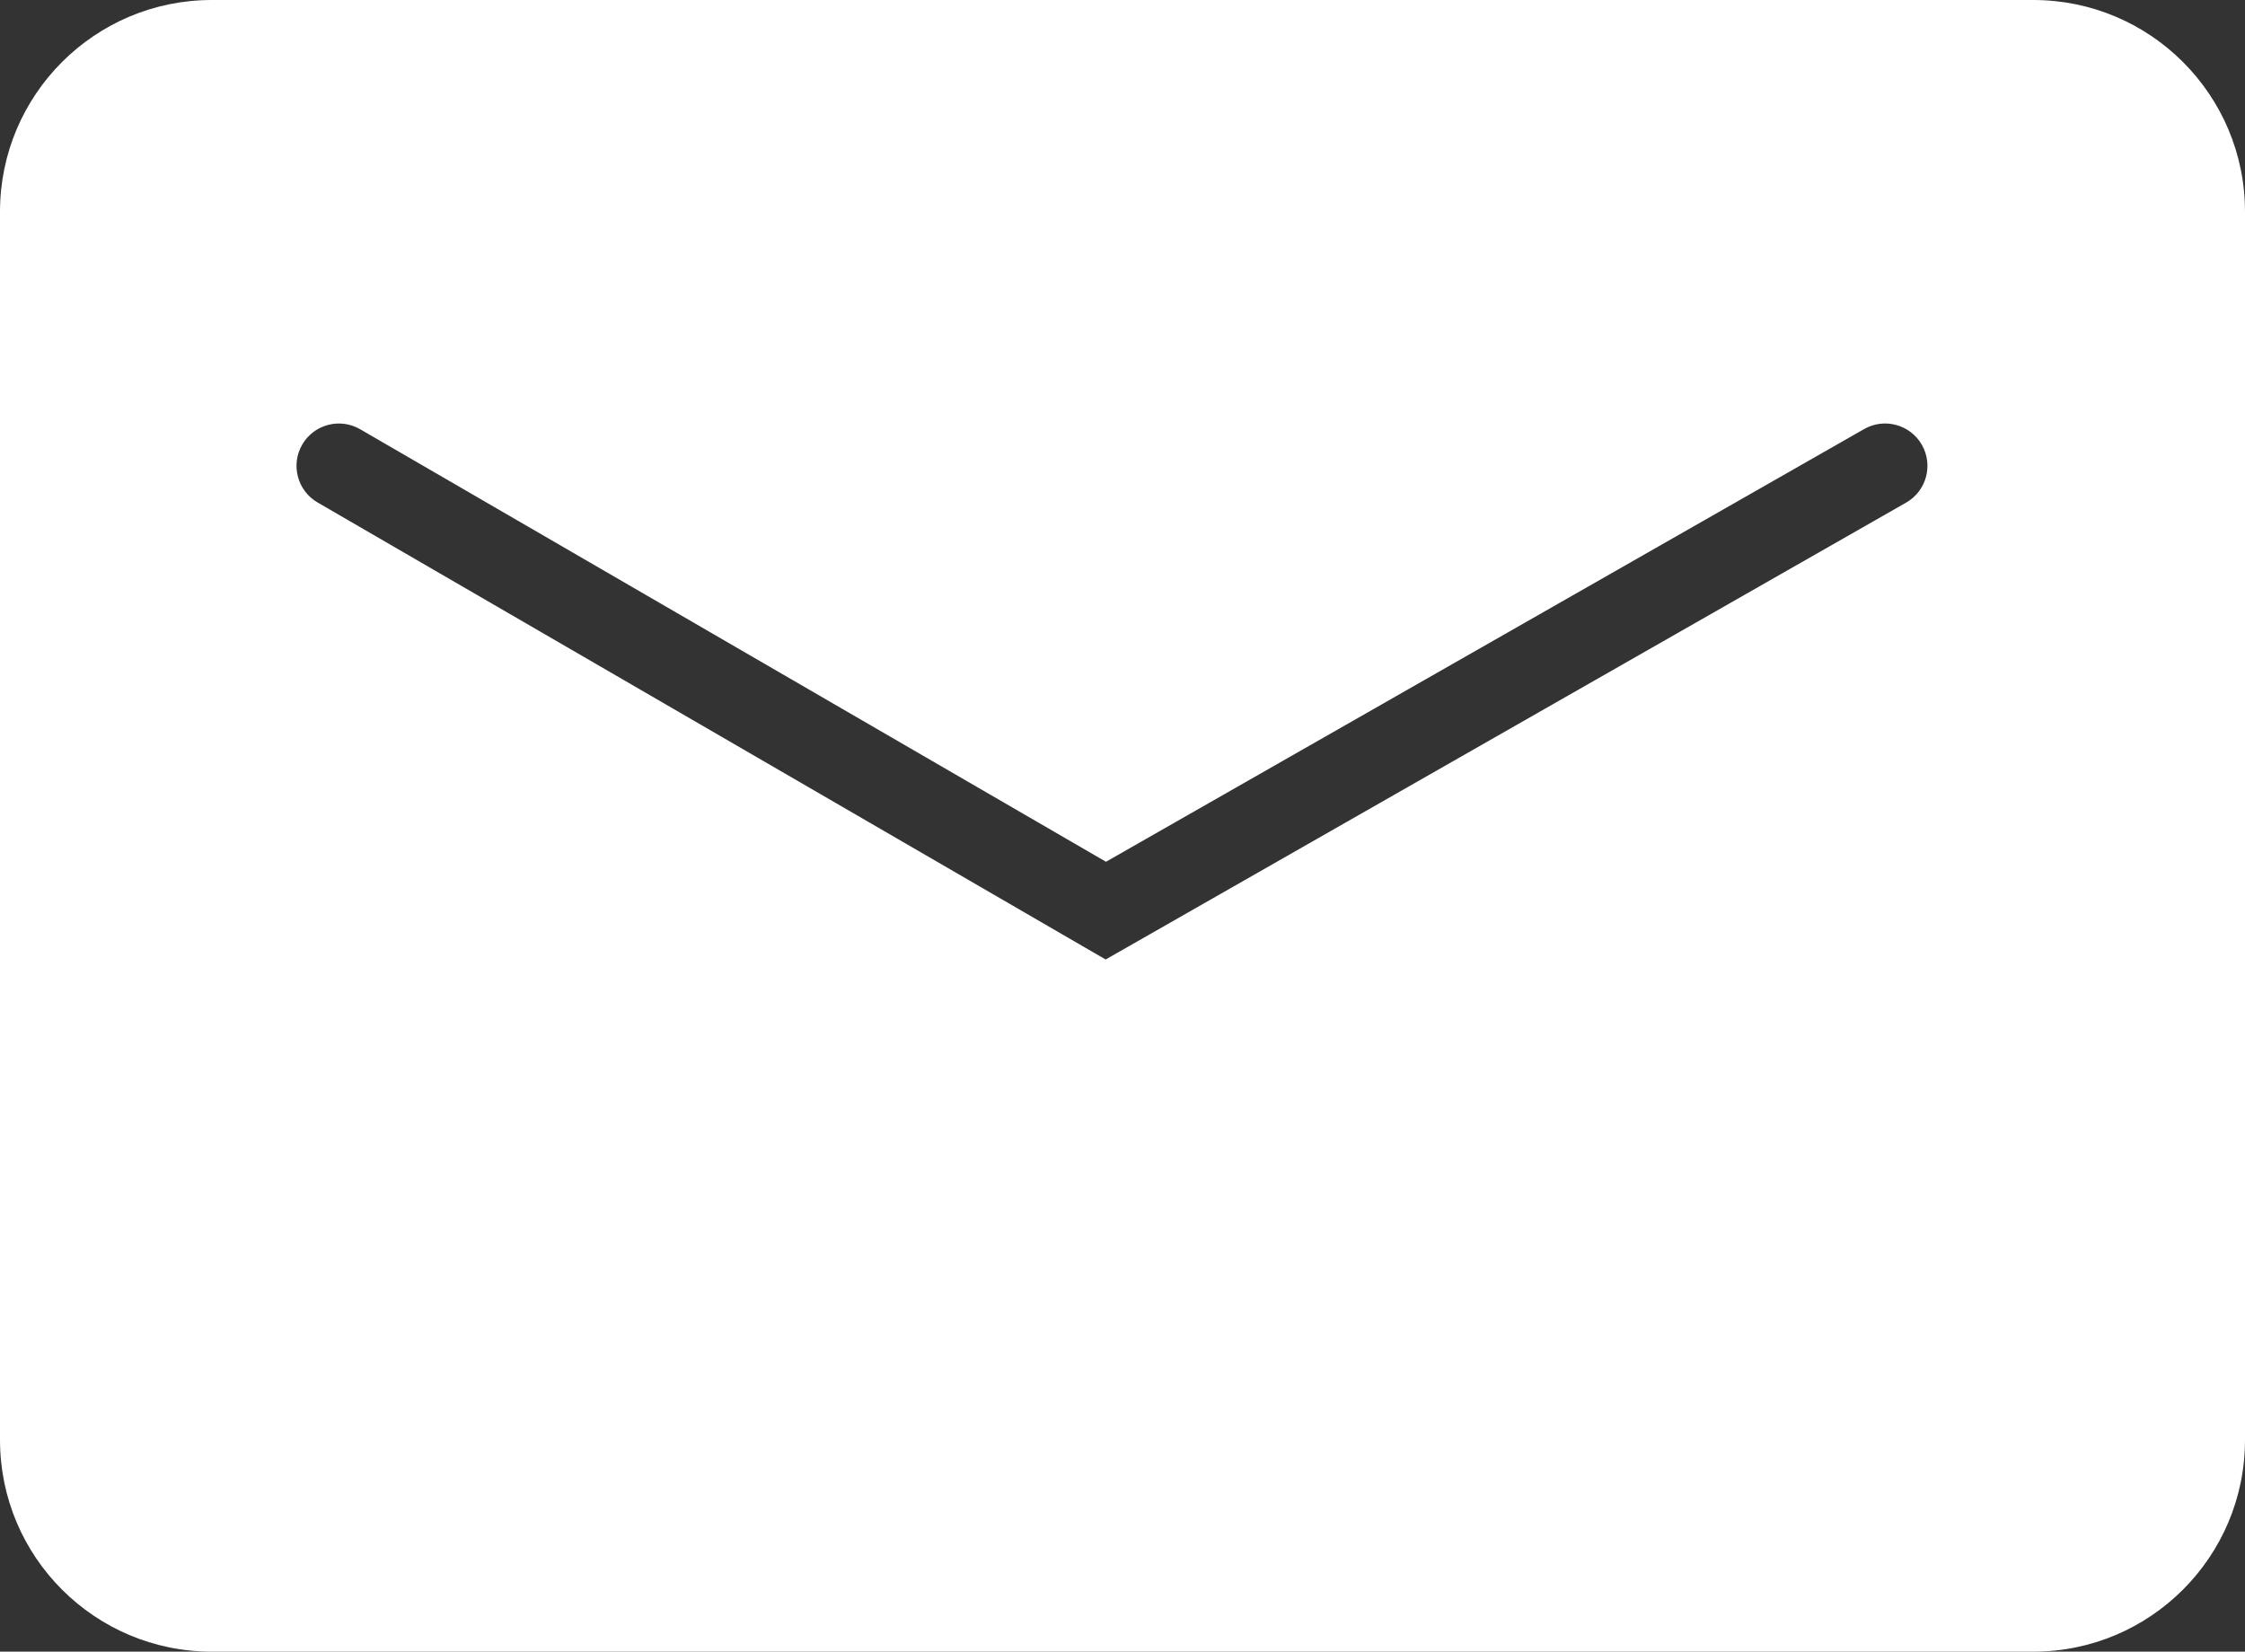 <svg width="106" height="78" viewBox="0 0 106 78" fill="none" xmlns="http://www.w3.org/2000/svg">
<rect x="0" y="0" width="106" height="78" fill="#333333" stroke="none"/>
<path fill-rule="evenodd" clip-rule="evenodd" d="M10 0C4.477 0 0 4.477 0 10V68C0 73.523 4.477 78 10 78H96C101.523 78 106 73.523 106 68V10C106 4.477 101.523 0 96 0H10ZM89.998 23.737C90.958 23.189 91.291 21.968 90.744 21.009C90.196 20.049 88.975 19.715 88.015 20.263L52.22 40.697L17.003 20.27C16.048 19.716 14.824 20.041 14.27 20.997C13.716 21.952 14.041 23.176 14.996 23.73L51.208 44.735L52.204 45.312L53.203 44.742L89.998 23.737Z" fill="white"/>
</svg>

